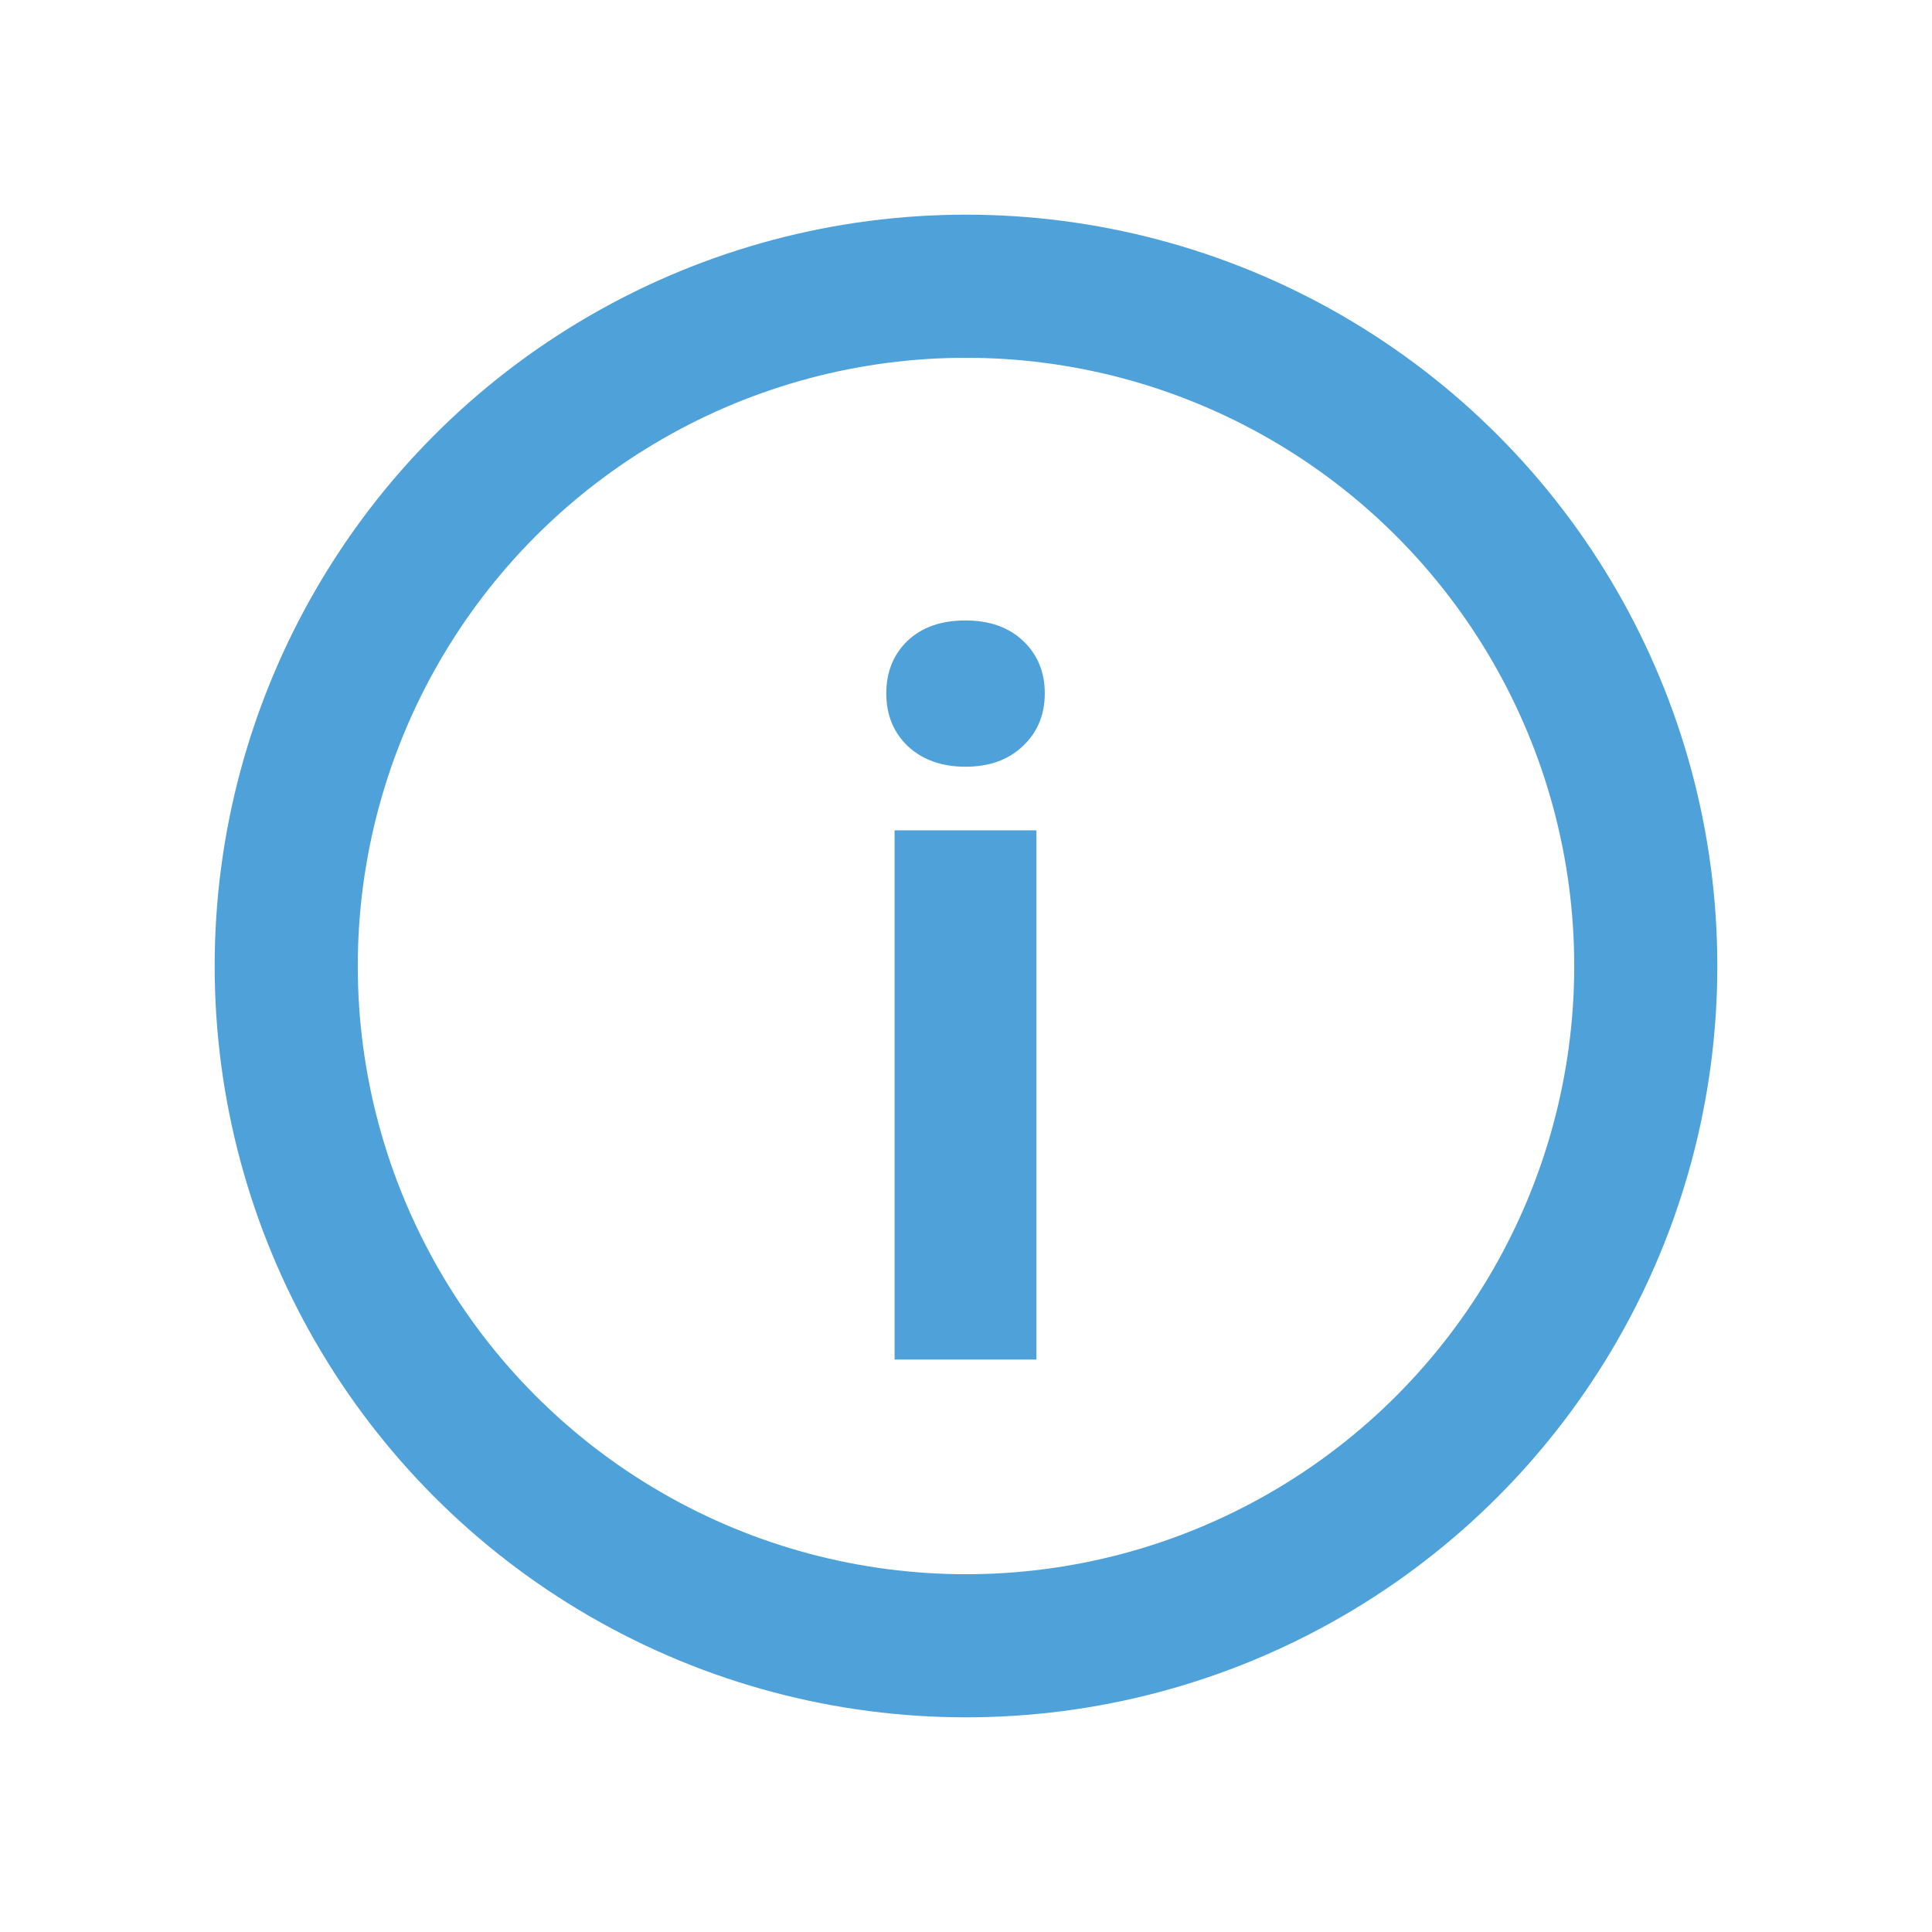 <svg width="27" height="27" viewBox="0 0 27 27" fill="none" xmlns="http://www.w3.org/2000/svg">
<circle cx="13.5" cy="13.5" r="9.5" stroke="#4FA2D9" stroke-width="2"/>
<path d="M14.484 19H12.502V11.604H14.484V19ZM12.386 9.689C12.386 9.393 12.484 9.149 12.68 8.958C12.88 8.767 13.151 8.671 13.493 8.671C13.83 8.671 14.099 8.767 14.3 8.958C14.5 9.149 14.601 9.393 14.601 9.689C14.601 9.99 14.498 10.236 14.293 10.428C14.092 10.619 13.826 10.715 13.493 10.715C13.161 10.715 12.892 10.619 12.687 10.428C12.486 10.236 12.386 9.99 12.386 9.689Z" fill="#4FA2D9"/>
</svg>
